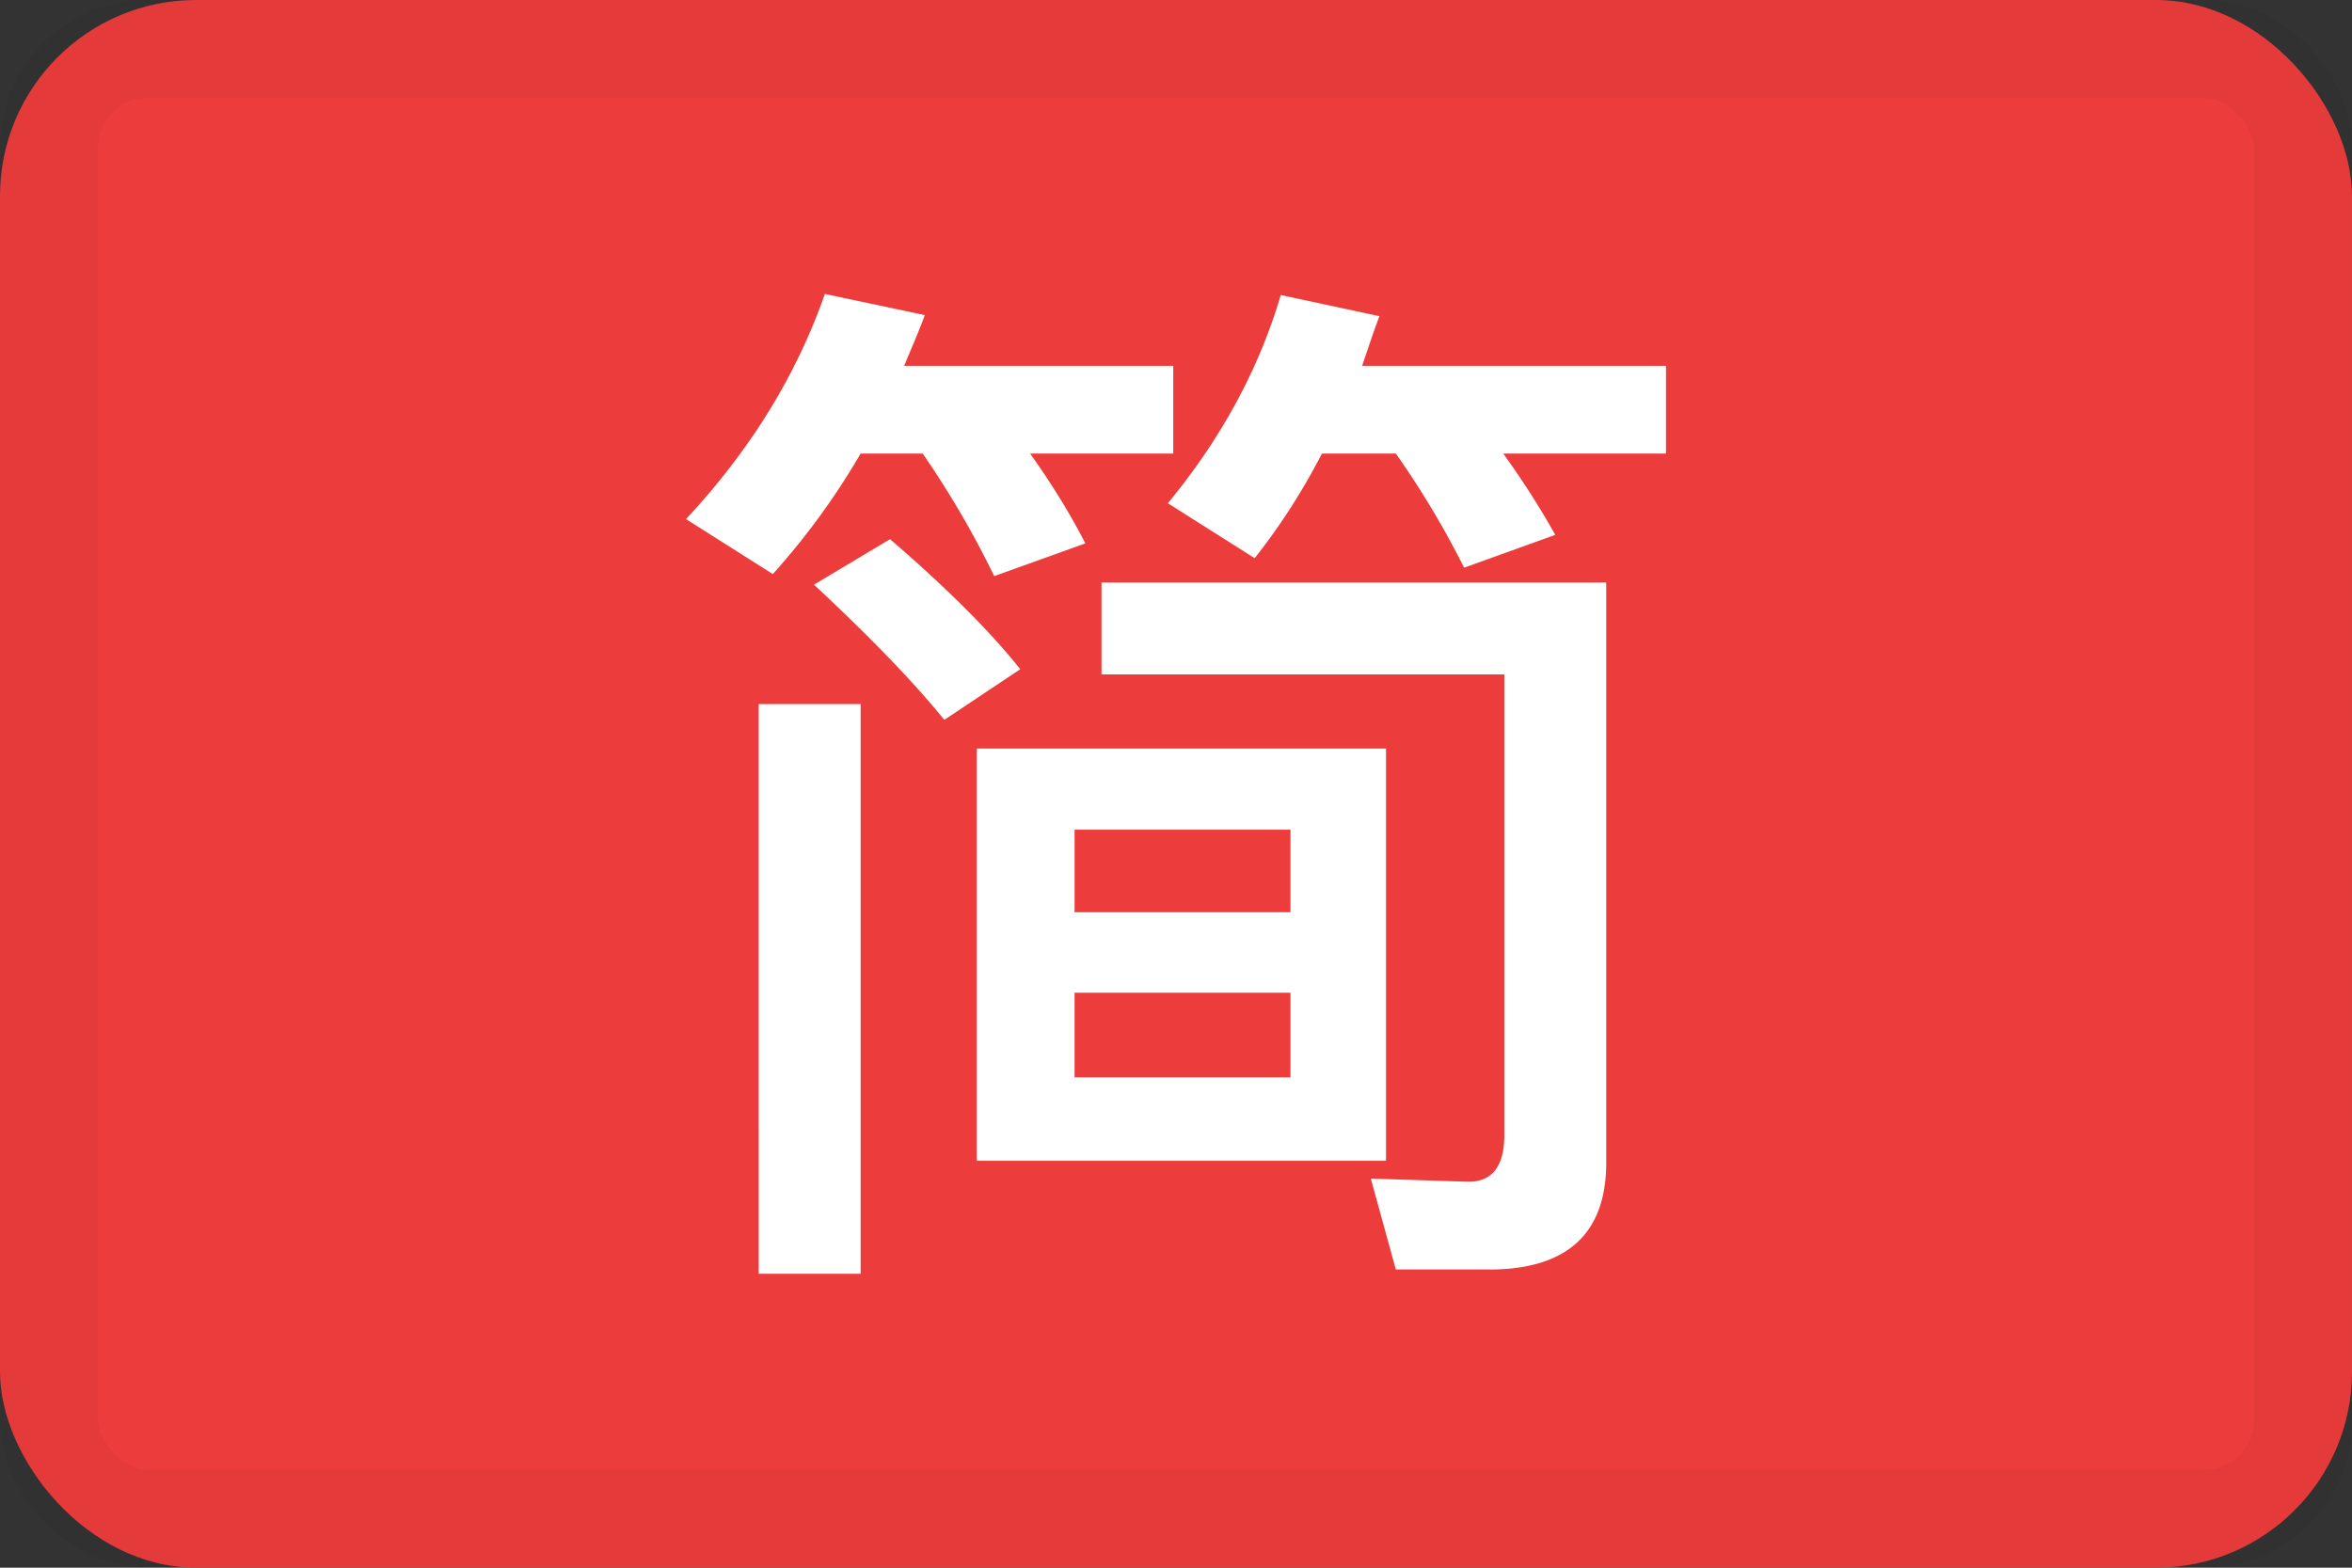 <svg width="24" height="16" xmlns="http://www.w3.org/2000/svg"><rect width="100%" height="100%" fill="#333333" stroke="none"/><g fill="none" fill-rule="evenodd"><rect fill="#ED3C3C" width="24" height="16" rx="2"/><rect stroke-opacity=".04" stroke="#000" x=".5" y=".5" width="23" height="15" rx="1"/><path d="M7.742 7.186h1.04V13h-1.04V7.186zm7.453 5.77h-.952l-.255-.927.996.032c.244 0 .366-.161.366-.474V6.883h-4.11v-.938h5.15v5.922c0 .723-.399 1.09-1.196 1.09zM9.968 7.64h4.175v4.207H9.968V7.639zm3.2 3.355v-.863h-2.203v.863h2.203zM10.965 9.31h2.203v-.842h-2.203v.842zM9.082 5.503c.576.496 1.019.938 1.329 1.327l-.775.517c-.333-.41-.776-.863-1.33-1.38l.776-.464zm-.3-.874a7.406 7.406 0 0 1-.896 1.23L7 5.298C7.664 4.586 8.13 3.82 8.417 3l1.02.216c-.067.183-.145.356-.211.518h2.746v.895h-1.461c.232.324.42.636.564.917l-.93.334a9.512 9.512 0 0 0-.73-1.251h-.632zm4.707 0a6.6 6.6 0 0 1-.686 1.068l-.886-.561c.543-.658.93-1.37 1.152-2.125l1.007.216c-.066.172-.121.345-.177.507H17v.895h-1.661c.21.291.387.572.531.83l-.93.335a9.04 9.04 0 0 0-.697-1.165h-.754z" fill="#FFF" fill-rule="nonzero"/></g></svg>